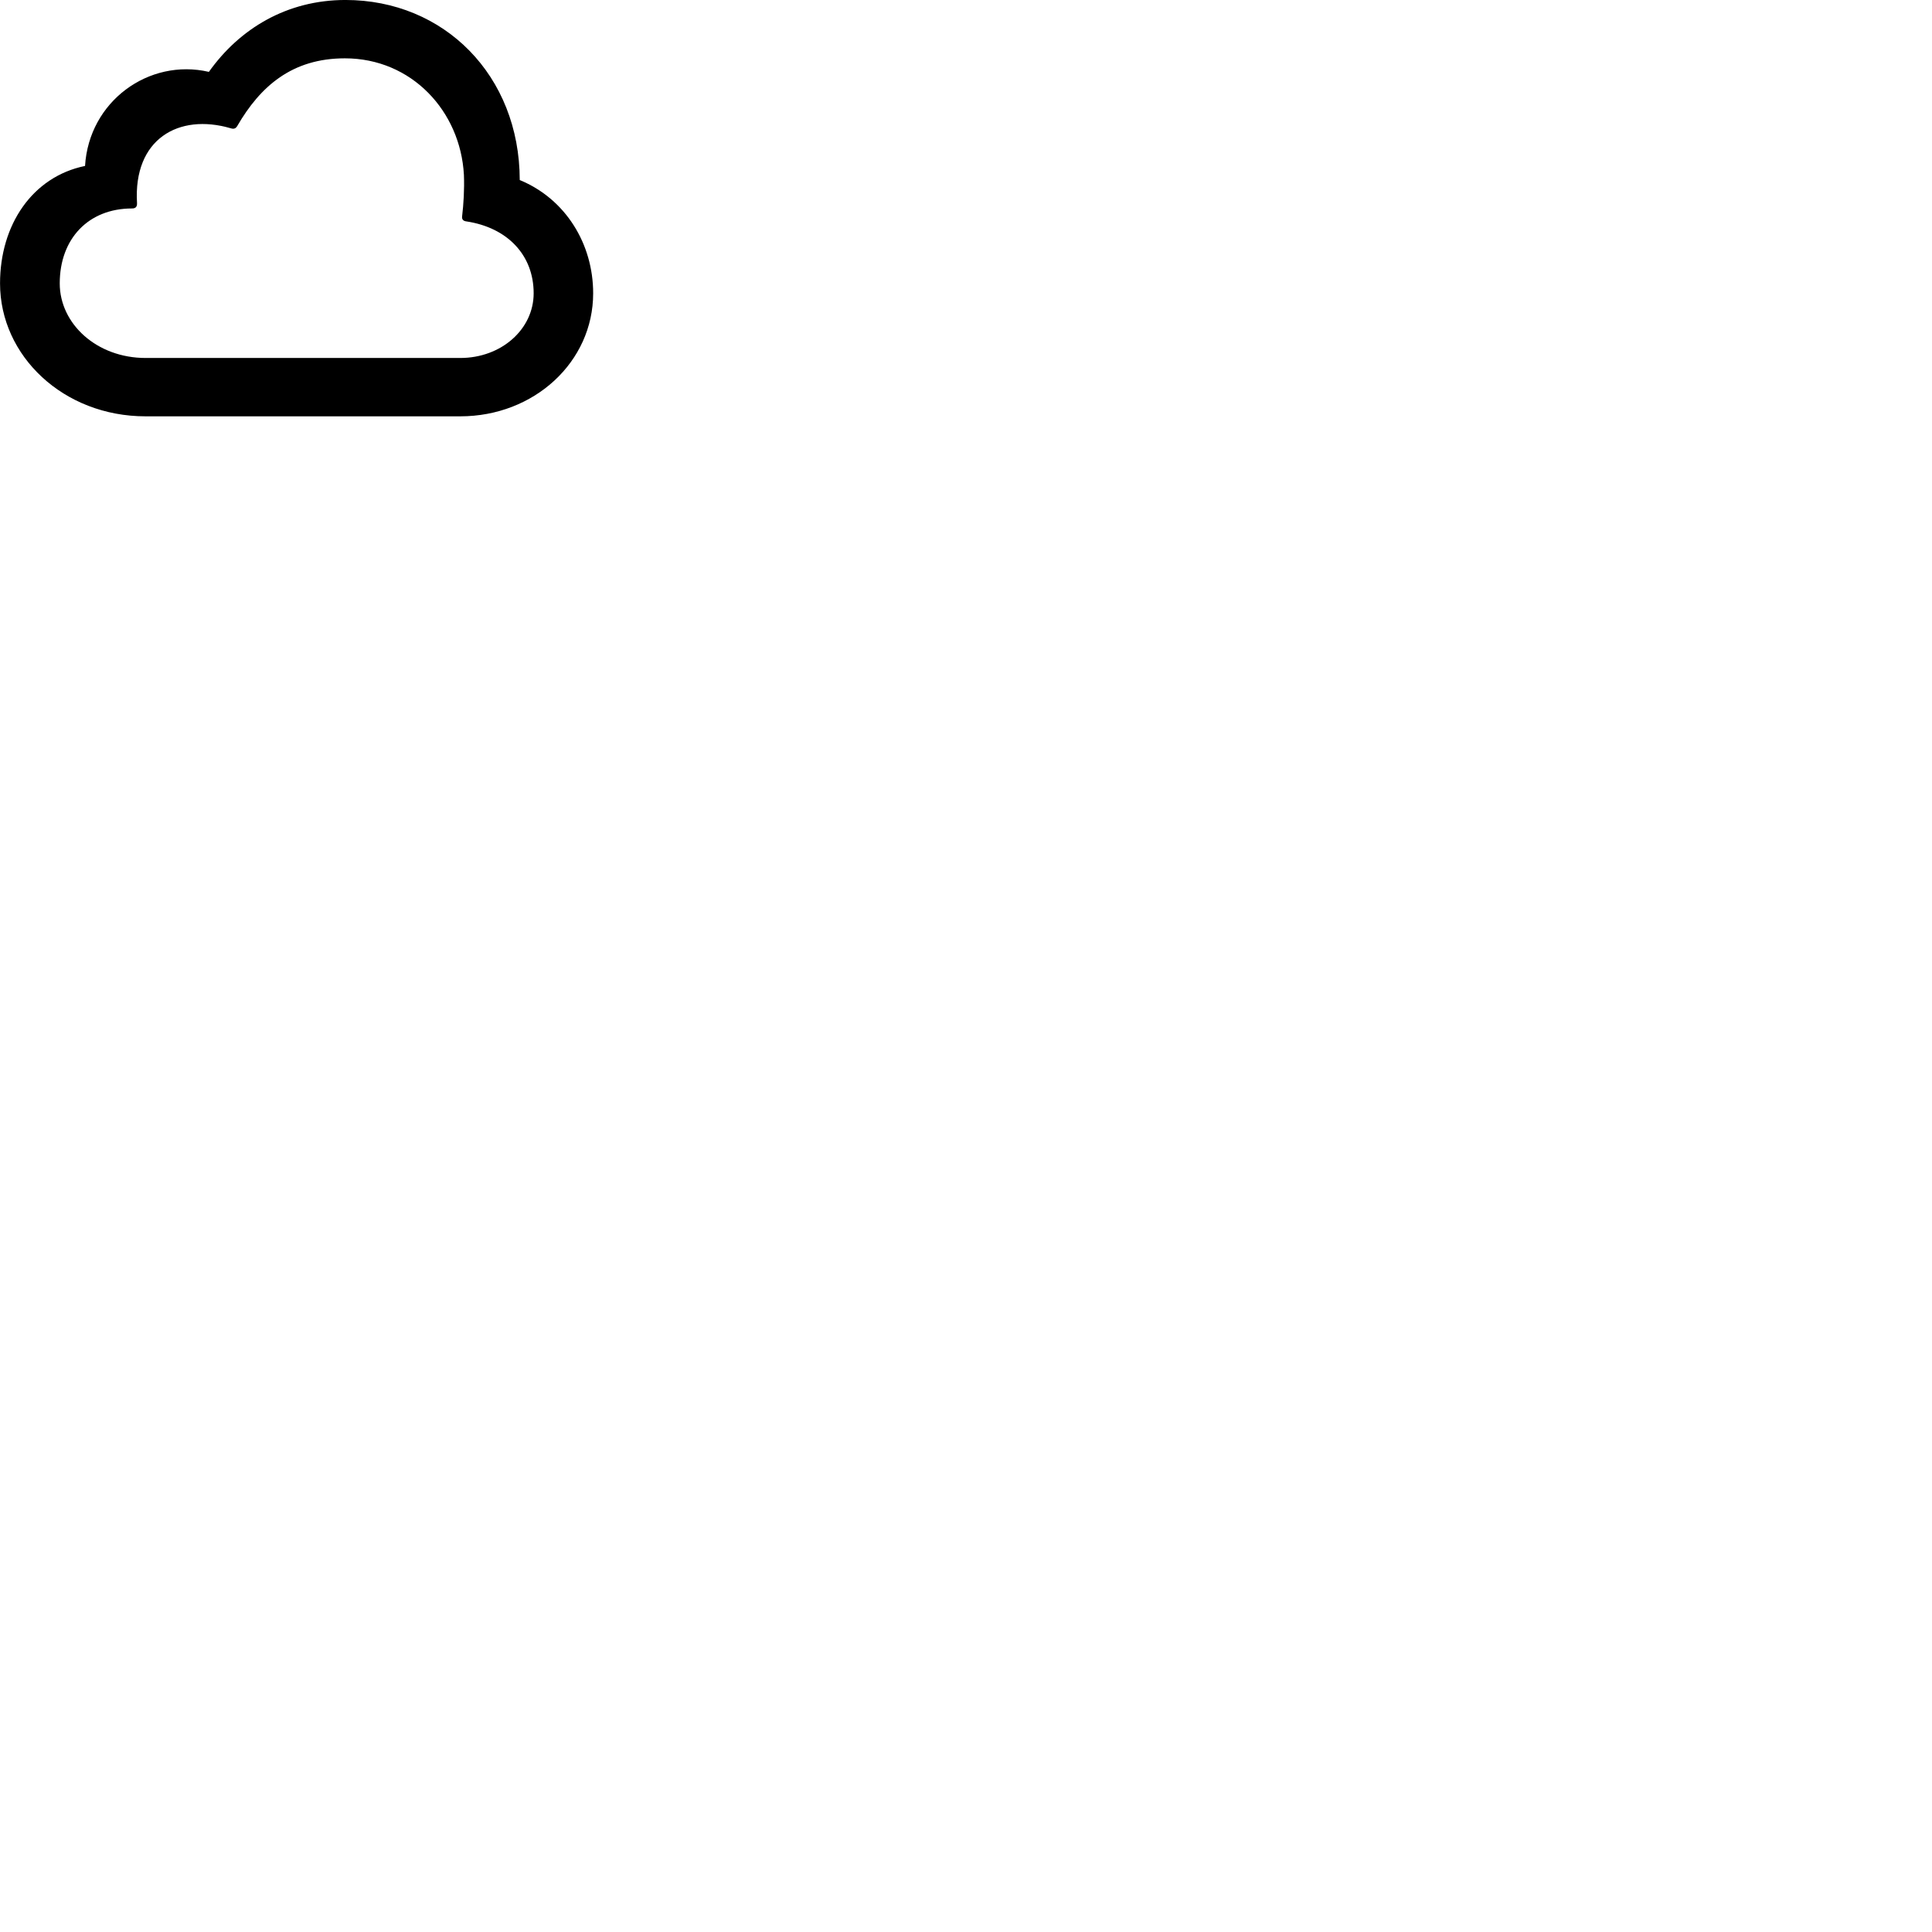 
        <svg xmlns="http://www.w3.org/2000/svg" viewBox="0 0 100 100">
            <path d="M23.822 21.549C27.652 21.549 30.702 18.73 30.702 15.18C30.702 12.63 29.282 10.3 26.902 9.319C26.892 3.9 22.982 -0.001 17.882 -0.001C14.852 -0.001 12.402 1.48 10.812 3.72C7.702 2.999 4.602 5.25 4.402 8.589C1.672 9.149 0.002 11.639 0.002 14.669C0.002 18.43 3.292 21.549 7.532 21.549ZM23.822 18.529H7.542C5.002 18.529 3.092 16.759 3.092 14.669C3.092 12.35 4.582 10.79 6.832 10.79C7.022 10.79 7.102 10.7 7.092 10.509C6.892 7.199 9.242 5.849 11.942 6.639C12.092 6.689 12.202 6.66 12.282 6.519C13.472 4.47 15.112 3.019 17.852 3.019C21.302 3.019 23.832 5.75 24.012 9.05C24.042 9.809 23.992 10.569 23.922 11.169C23.892 11.339 23.962 11.44 24.142 11.46C26.262 11.78 27.622 13.2 27.622 15.18C27.622 17.04 25.952 18.529 23.822 18.529Z" />
        </svg>
    